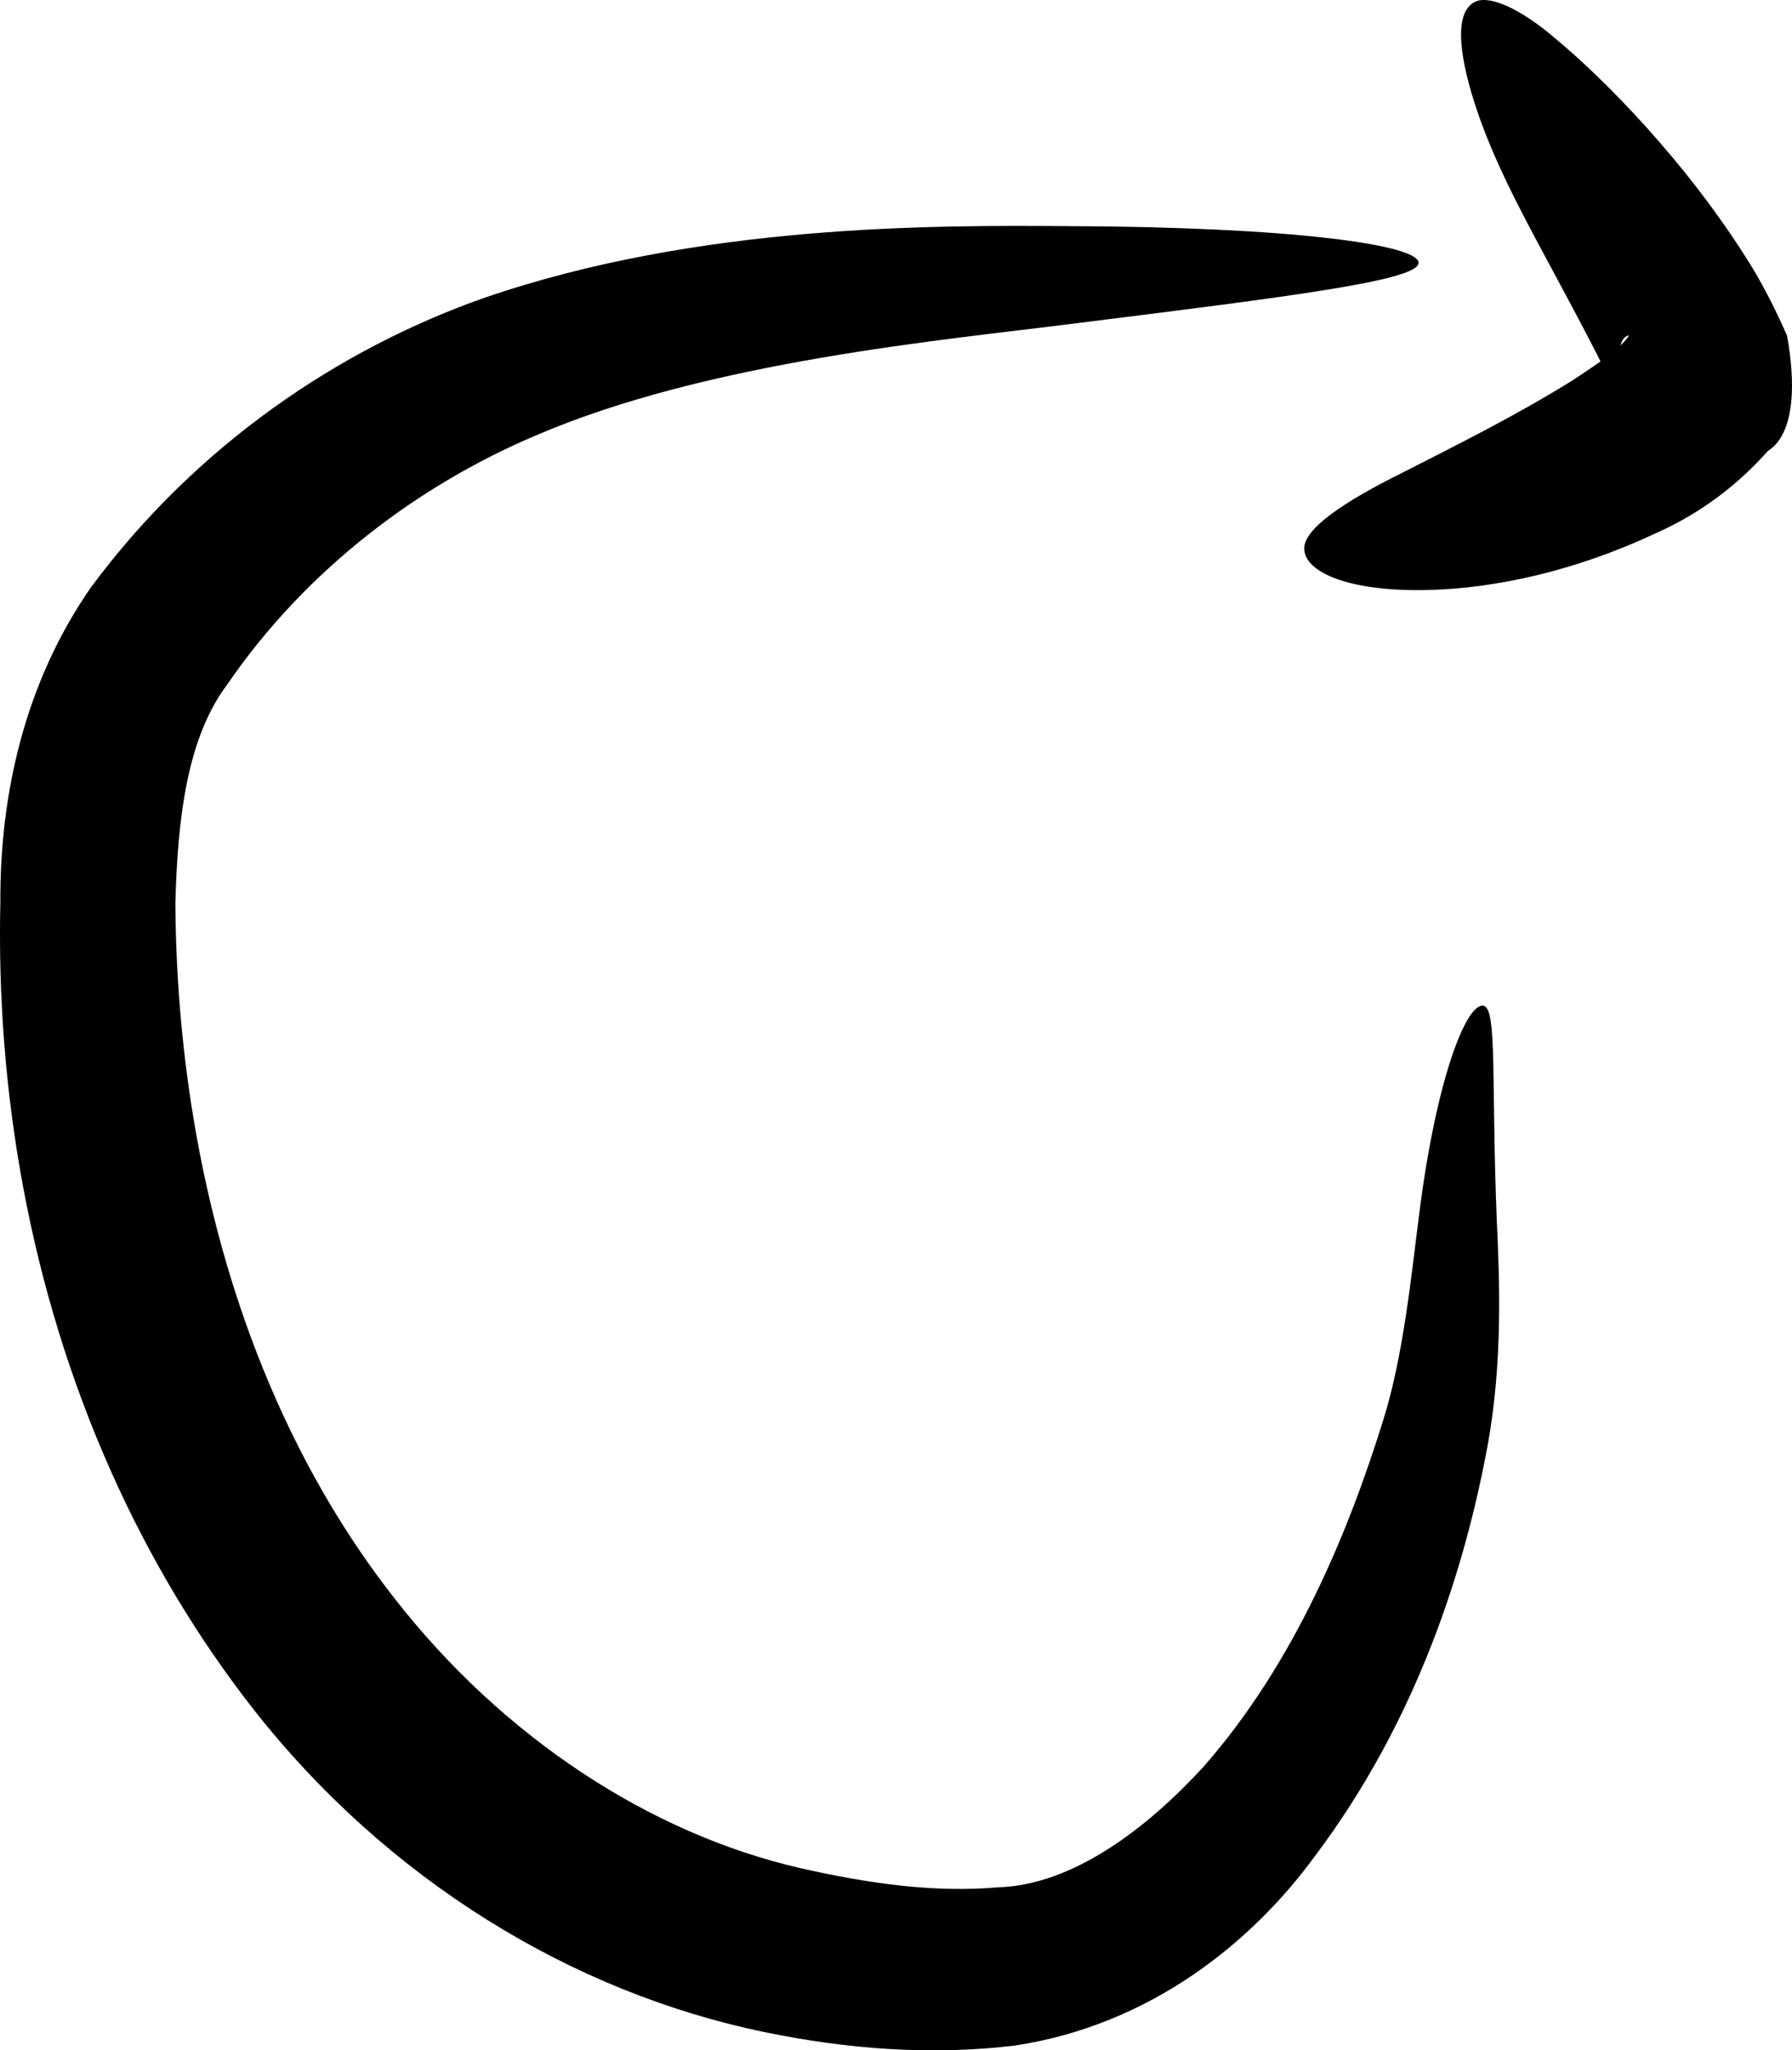 <?xml version="1.0" encoding="UTF-8" standalone="no"?>
<!-- Created with Inkscape (http://www.inkscape.org/) -->

<svg
   width="99.045mm"
   height="113.327mm"
   viewBox="0 0 99.045 113.327"
   version="1.1"
   id="svg1"
   xmlns="http://www.w3.org/2000/svg"
   xmlns:svg="http://www.w3.org/2000/svg">
  <defs
     id="defs1" />
  <g
     id="layer1"
     transform="translate(-53.378,-93.342)">
    <g
       id="g40"
       transform="matrix(-1,0,0,1,205.801,0)">
      <path
         style="fill:#000000;stroke:none;stroke-width:0;stroke-linecap:round"
         d="m 83.948,179.63 c 0.914,-0.256 2.633,3.877 3.602,11.719 0.388,2.976 0.841,7.667 1.98,11.236 10e-7,0 10e-7,0 2e-6,0 1.834,5.896 4.798,13.289 9.928,19.114 3.053,3.327 7.169,6.535 11.359,6.65 0,-1e-5 1e-5,0 1e-5,0 3.408,0.303 7.041,-0.18 10.914,-1.062 8.33,-1.914 16.431,-7.233 22.407,-14.884 2.609,-3.321 4.804,-7.032 6.581,-11.053 3.86,-8.734 5.492,-18.321 5.551,-27.375 -0.126,-4.837 -0.673,-9.184 -2.866,-12.108 -4.422,-6.457 -10.716,-11.087 -17.063,-13.768 -9.567,-4.117 -22.607,-5.271 -29.746,-6.184 -12.004,-1.5 -19.036,-2.379 -19.036,-3.356 -4.41e-4,-1.004 7.084,-1.987 19.361,-2.027 7.401,-0.05 20.442,-0.126 32.334,3.983 7.876,2.781 15.793,8.036 21.672,15.968 3.687,5.29 5.044,11.495 5.017,17.404 0.235,10.248 -1.545,21.236 -6.13,31.504 -2.107,4.72 -4.737,9.126 -7.869,13.13 -7.386,9.4 -17.577,15.635 -28.251,17.832 -4.534,0.936 -9.178,1.299 -13.809,0.744 0,-1e-5 0,-1e-5 0,-1e-5 -7.494,-1.134 -13.094,-5.693 -16.565,-10.429 -5.737,-7.607 -8.34,-16.07 -9.564,-22.668 0,0 0,-1e-5 0,-1e-5 -0.872,-4.681 -0.666,-9.406 -0.522,-12.471 0.31,-7.633 -0.03,-11.689 0.715,-11.898 z"
         id="path37"
         transform="translate(-13.54,-30.691)" />
      <path
         style="fill:#000000;stroke:none;stroke-width:0;stroke-linecap:round"
         d="m 84.399,124.116 c 1.035,0.459 1.04,2.293 0.241,5.038 -1.353,4.563 -3.768,8.264 -6.968,14.515 -0.44,0.854 -0.85,1.812 -1.341,2.932 0.113,-1.091 0.176,-1.954 0.164,-2.597 -0.018,-0.914 -0.189,-1.376 -0.576,-1.431 0.537,0.796 1.773,1.576 3.121,2.48 3.427,2.124 6.733,3.729 9.354,5.079 0,0 10e-7,0 10e-7,0 3.293,1.627 5.498,3.119 5.484,4.223 -0.018,1.363 -2.652,2.431 -7.071,2.282 0,0 -10e-7,0 -10e-7,0 -3.349,-0.107 -7.7,-0.953 -12.289,-3.1 -1.955,-0.855 -4.213,-2.262 -6.271,-4.582 -0.708,-0.44 -1.164,-1.371 -1.292,-2.767 -0.09,-0.982 -0.018,-2.188 0.237,-3.602 0.538,-1.223 1.155,-2.484 1.922,-3.763 3.614,-5.884 8.389,-10.606 10.908,-12.682 1.913,-1.643 3.601,-2.37 4.377,-2.026 z"
         id="path38"
         transform="translate(-13.54,-30.691)" />
    </g>
  </g>
</svg>
